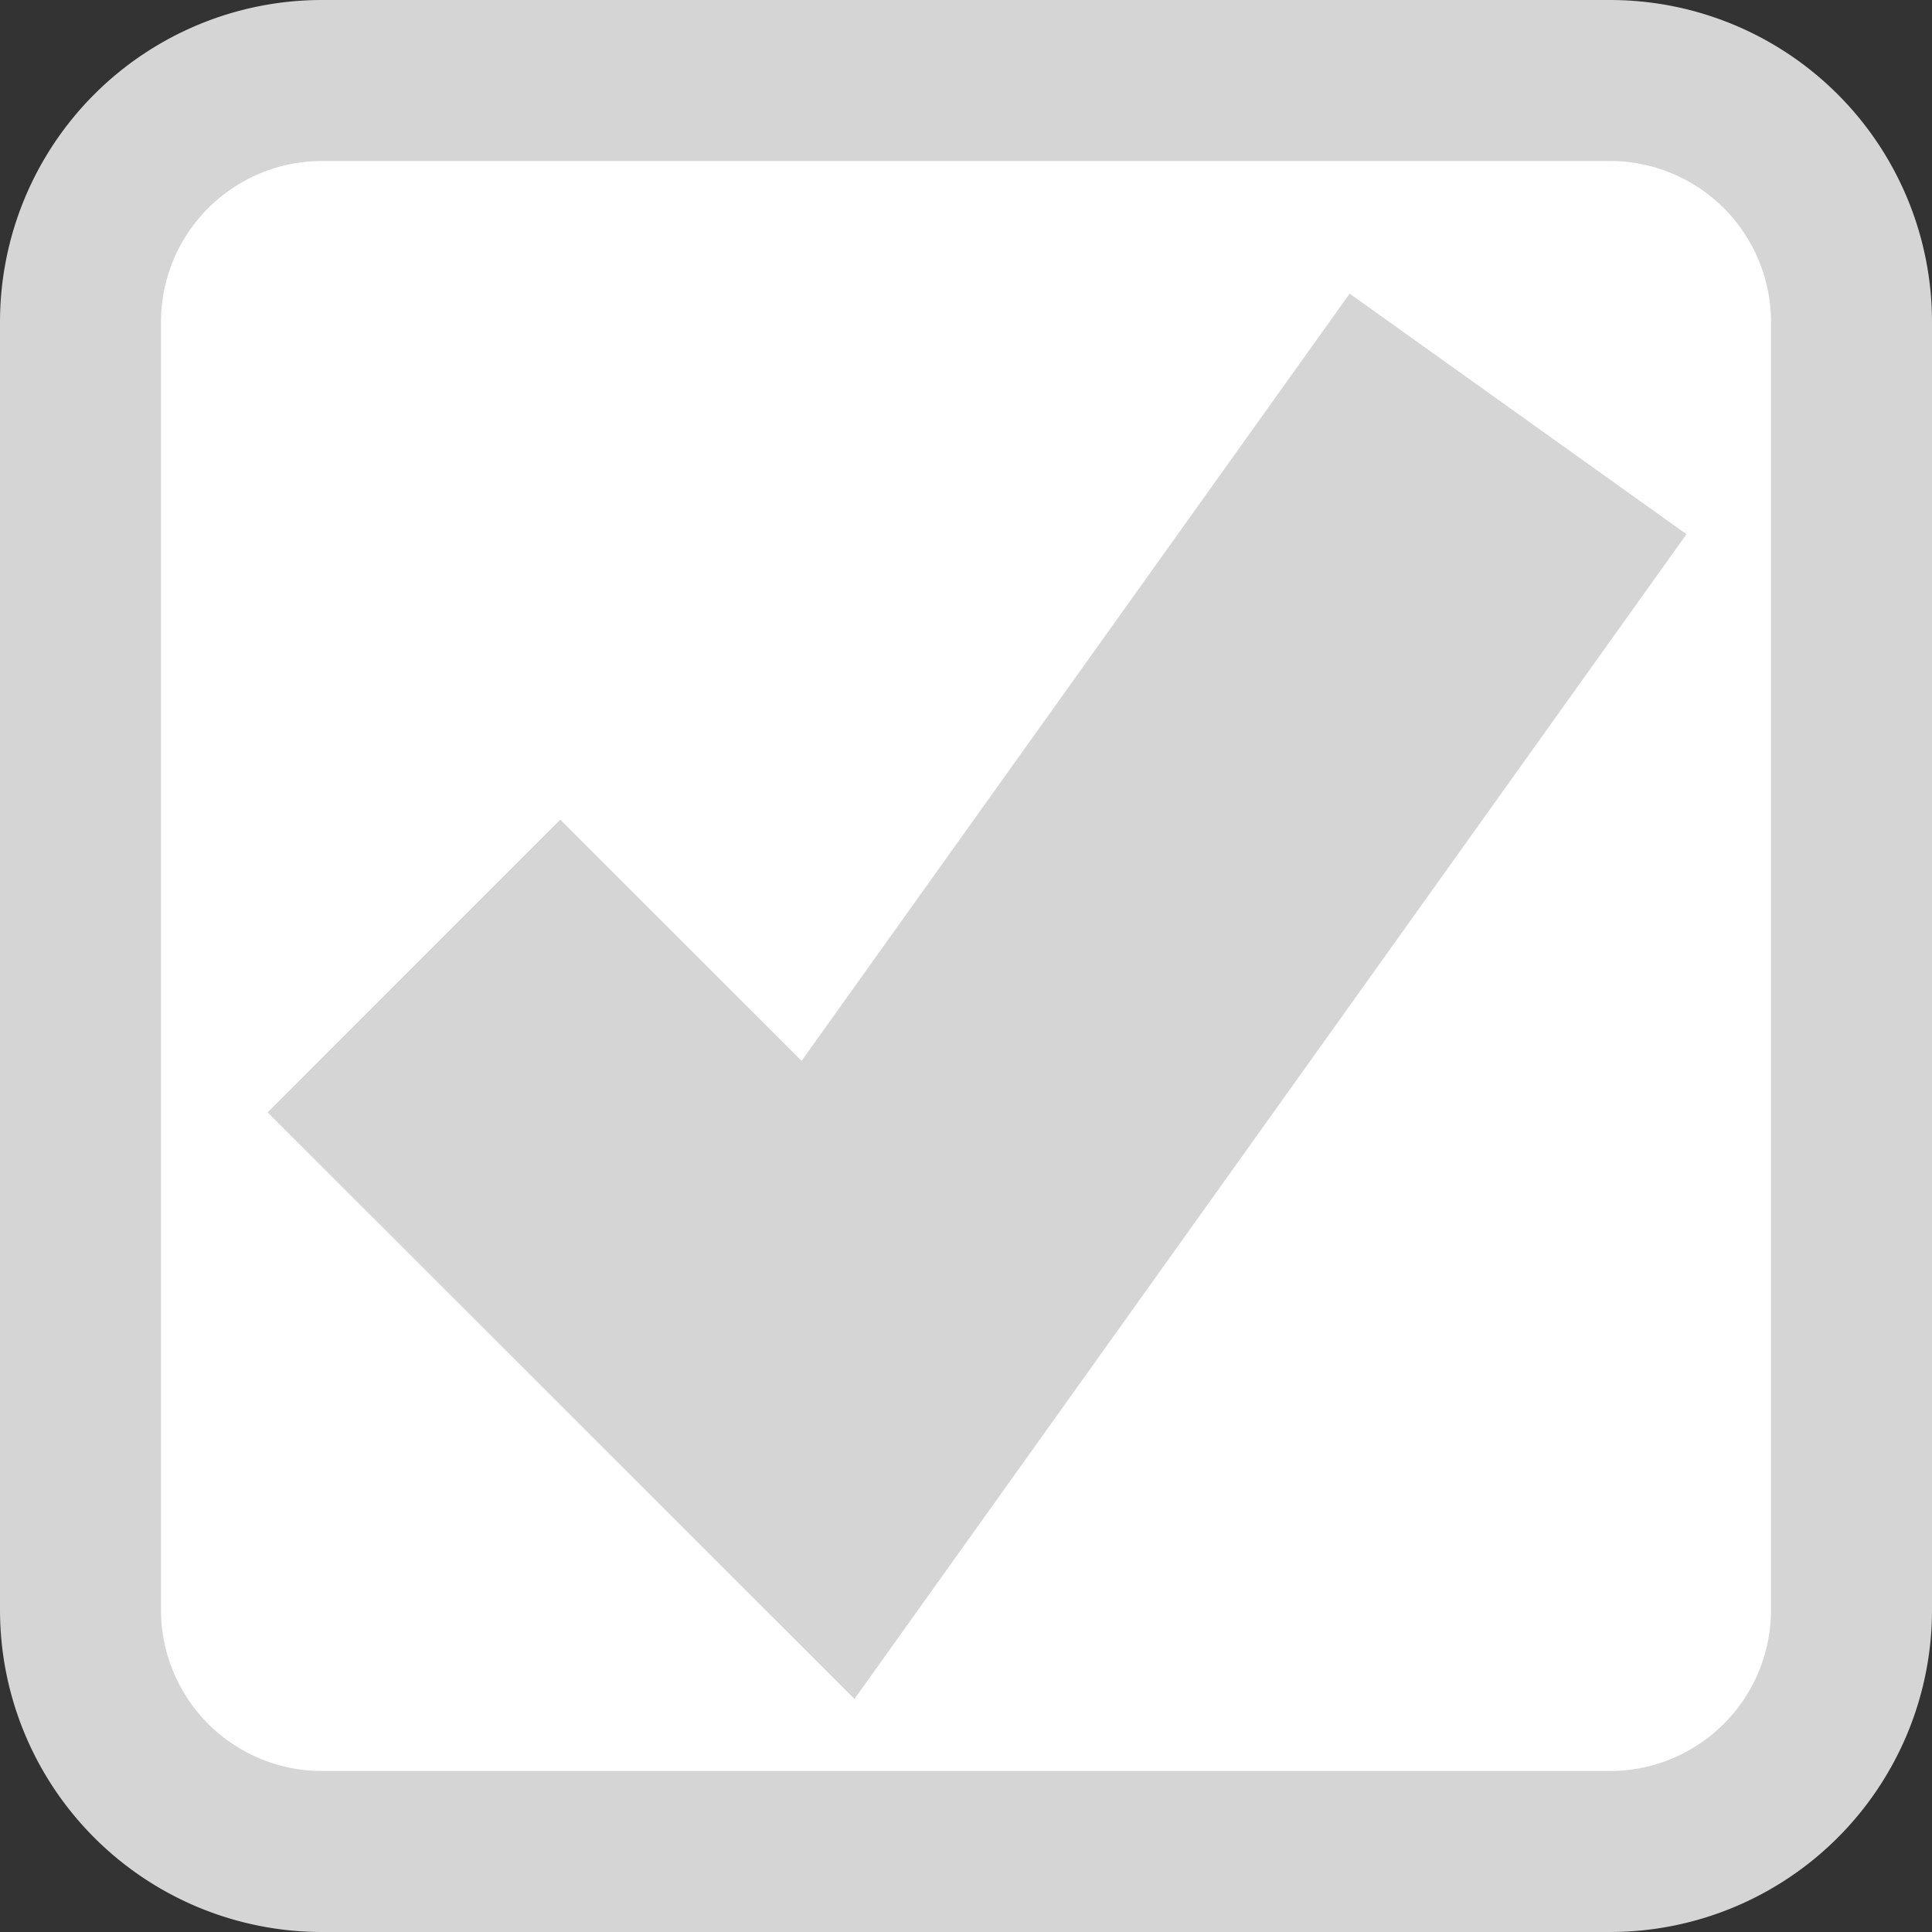 ﻿<?xml version="1.0" encoding="utf-8"?>
<svg version="1.1" xmlns:xlink="http://www.w3.org/1999/xlink" width="12px" height="12px" viewBox="188 414  12 12" xmlns="http://www.w3.org/2000/svg">
  <rect x="188" y="414" width="12" height="12" fill="#333333" stroke="none"/>
  <path d="M 188.5 416  A 1.5 1.5 0 0 1 190 414.5 L 198 414.5  A 1.5 1.5 0 0 1 199.5 416 L 199.5 424  A 1.5 1.5 0 0 1 198 425.5 L 190 425.5  A 1.5 1.5 0 0 1 188.5 424 L 188.5 416  Z " fill-rule="nonzero" fill="#ffffff" stroke="none" />
  <path d="M 188.5 416  A 1.5 1.5 0 0 1 190 414.5 L 198 414.5  A 1.5 1.5 0 0 1 199.5 416 L 199.5 424  A 1.5 1.5 0 0 1 198 425.5 L 190 425.5  A 1.5 1.5 0 0 1 188.5 424 L 188.5 416  Z " stroke-width="1" stroke="#d5d5d5" fill="none" />
  <path d="M 190.571 420  L 193.143 422.571  L 197.429 416.571  " stroke-width="2.571" stroke="#d5d5d5" fill="none" />
</svg>